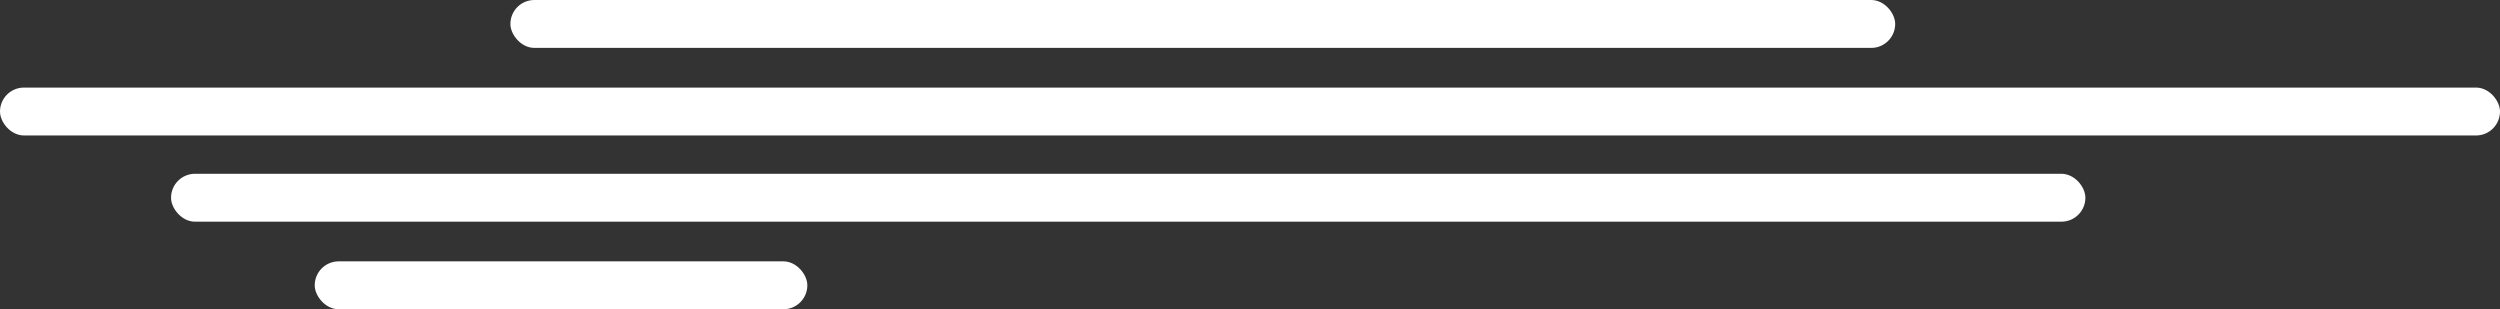 <svg width="1827" height="226" viewBox="0 0 1827 226" fill="none" xmlns="http://www.w3.org/2000/svg">
<rect x="0" y="0" width="1827" height="226" fill="#333333" stroke="none"/>
<rect x="373" width="1012" height="35" rx="17.5" fill="white"/>
<rect y="64" width="1827" height="35" rx="17.5" fill="white"/>
<rect x="125" y="127" width="1399" height="35" rx="17.5" fill="white"/>
<rect x="230" y="191" width="360" height="35" rx="17.5" fill="white"/>
</svg>
